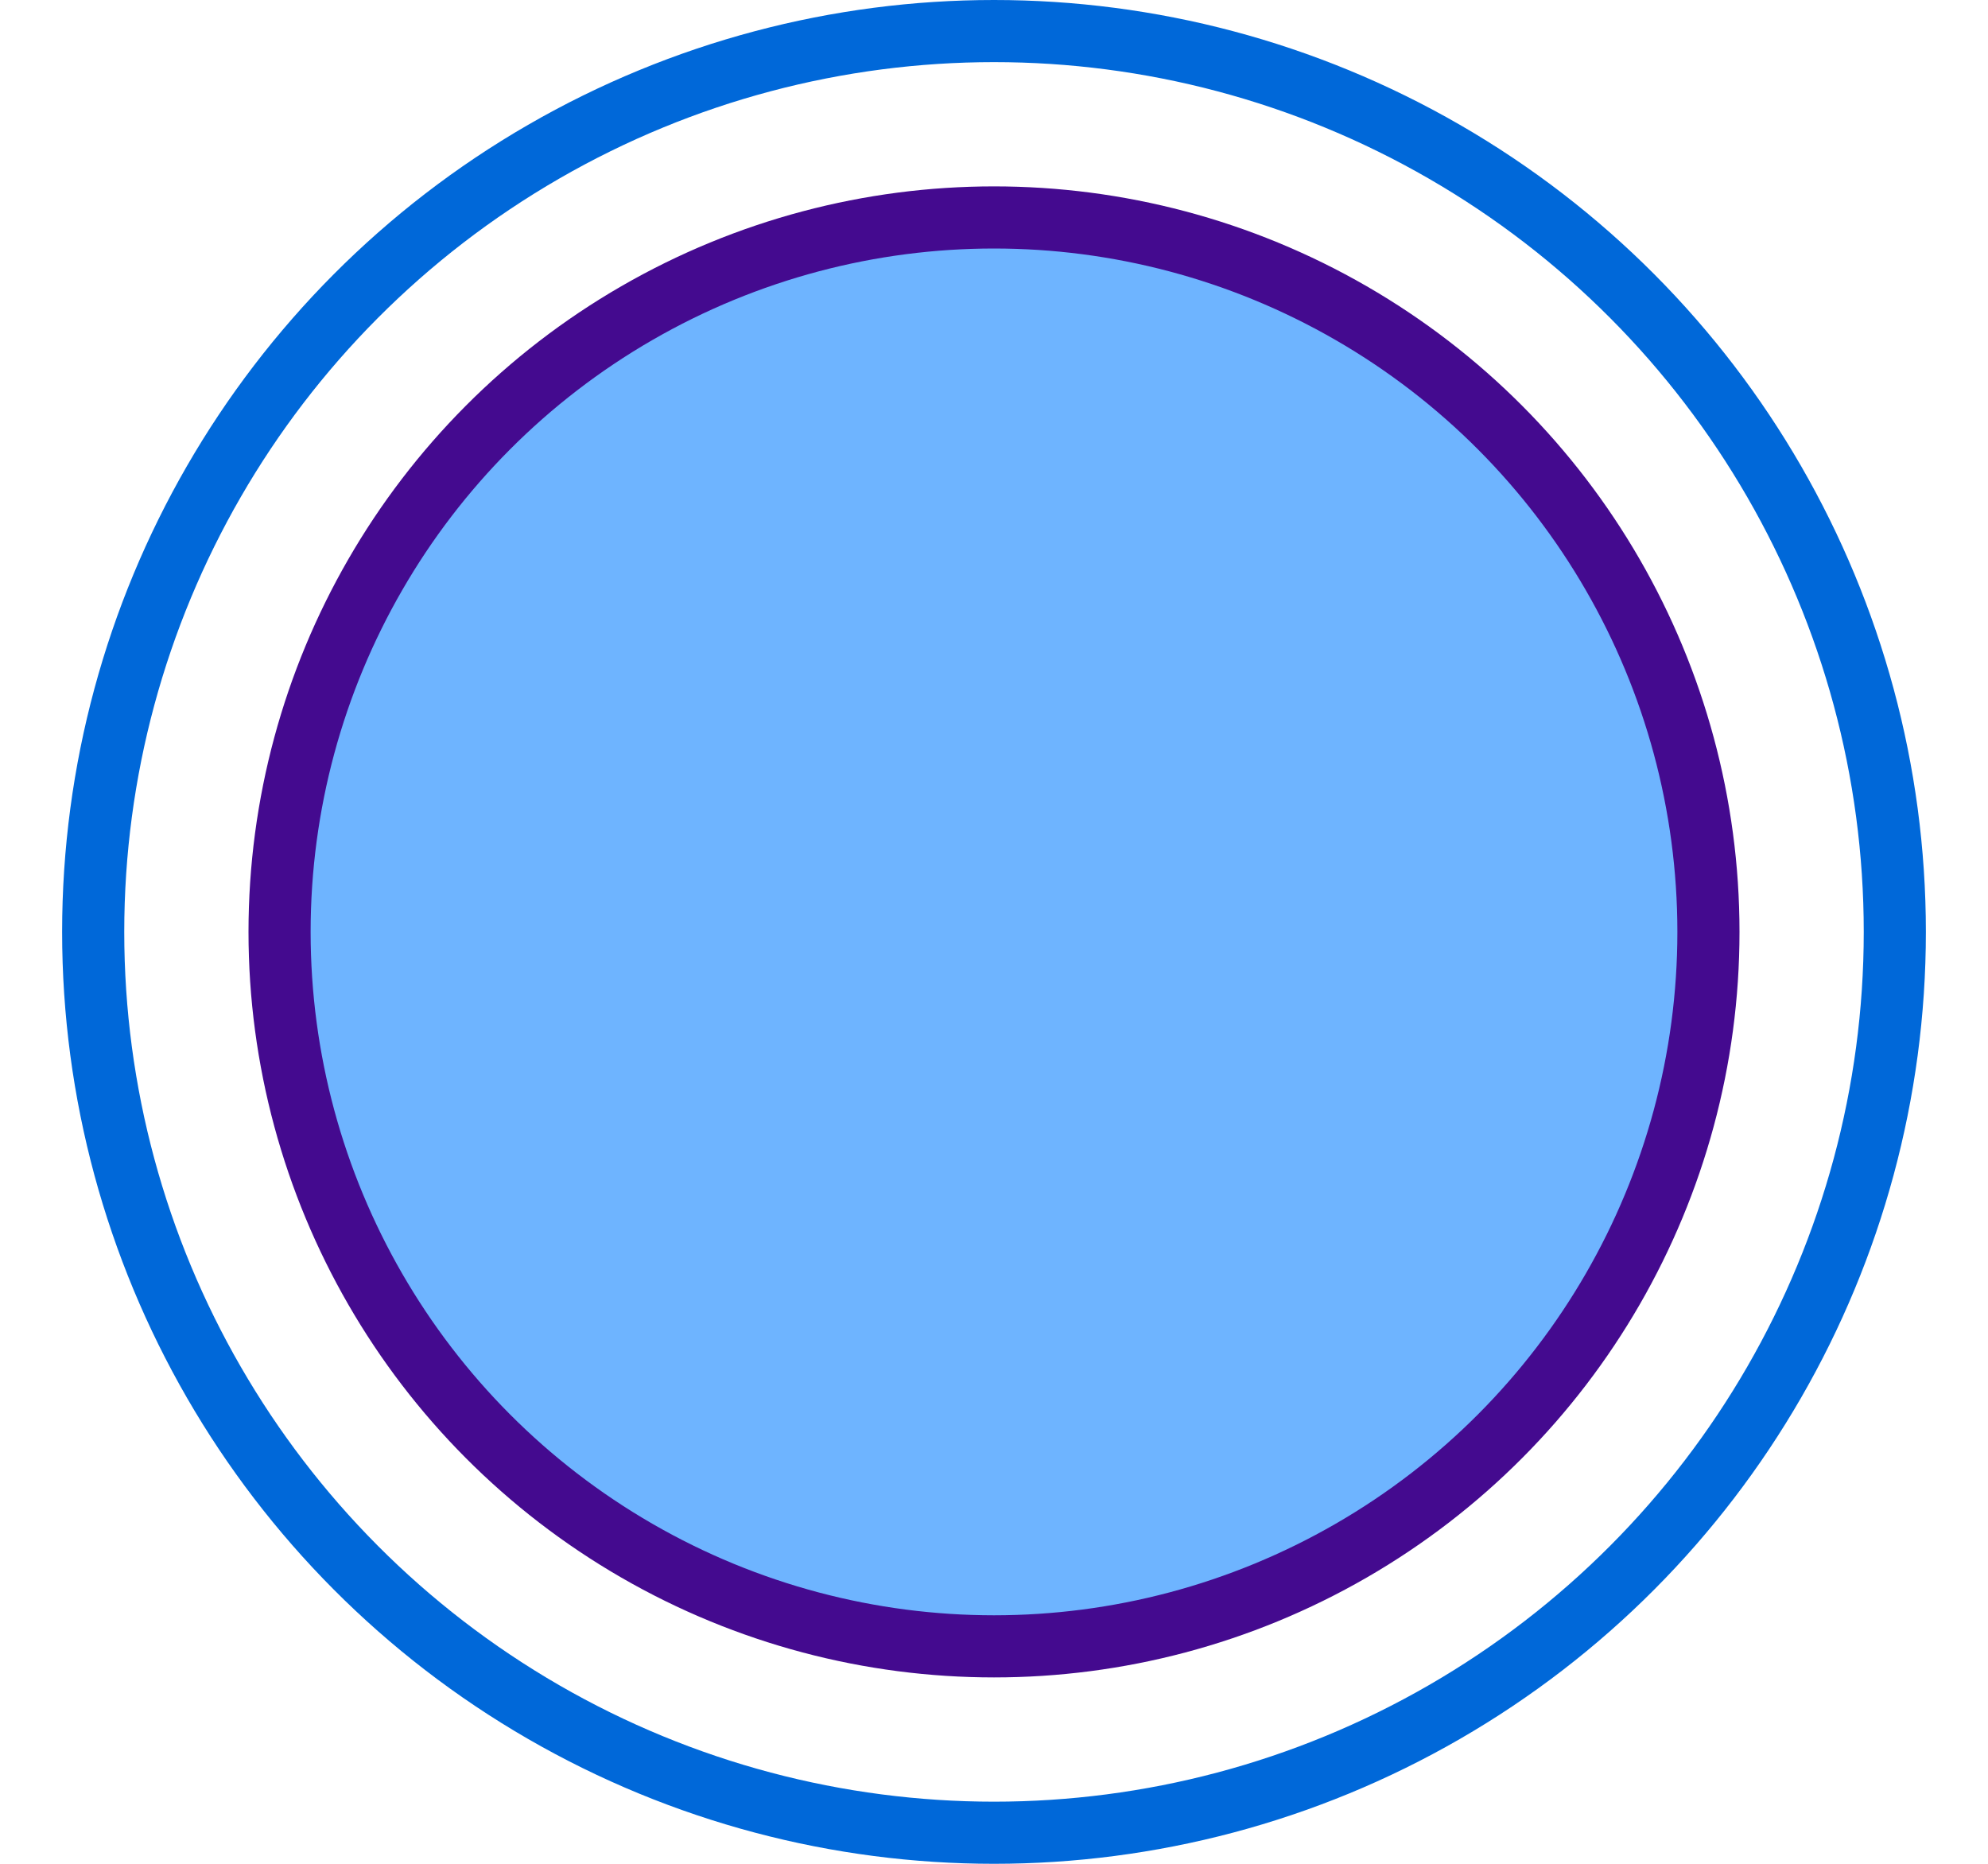 <svg preserveAspectRatio="none" width="100%" height="100%" overflow="visible" style="display: block;" viewBox="0 0 32 30" fill="none" xmlns="http://www.w3.org/2000/svg">
<g id="Color Swatch">
<circle id="color" cx="16" cy="15" r="11.5" fill="#6EB4FF" stroke="#440A8F"/>
<circle id="selectionBorder" cx="16" cy="15" r="14.5" stroke="#0068D9"/>
</g>
</svg>
